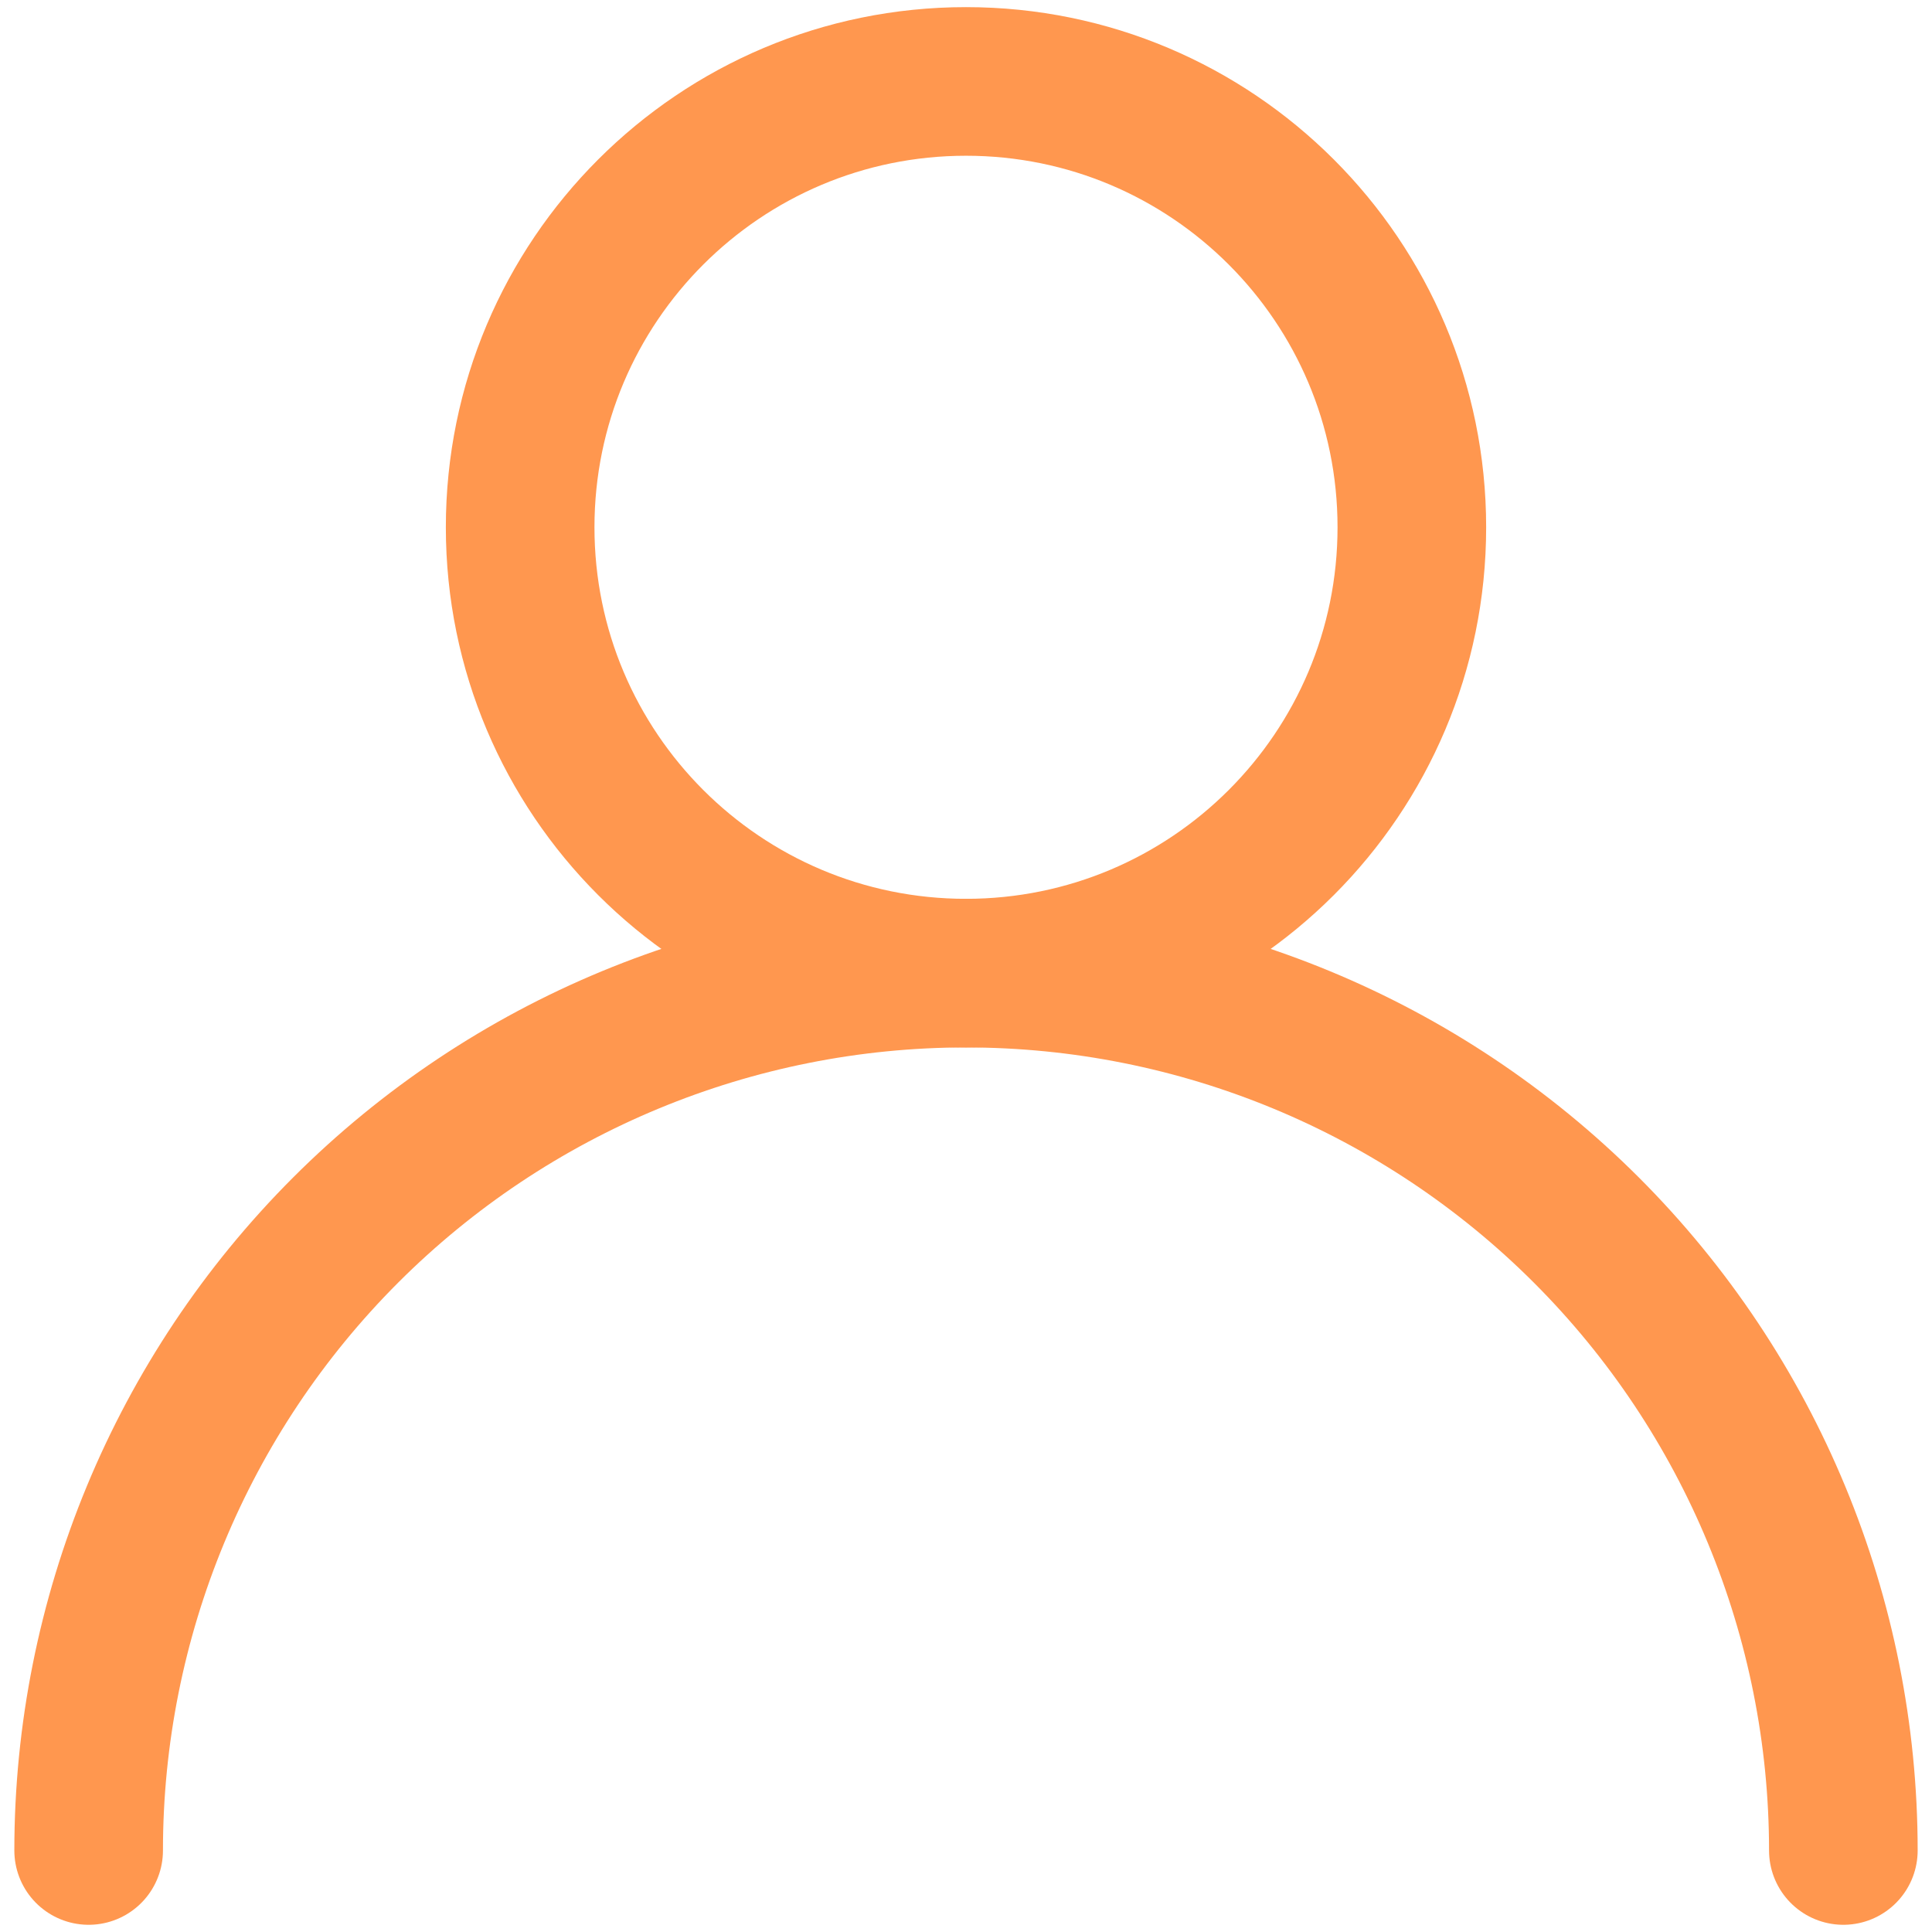 <svg width="26" height="26" viewBox="0 0 26 26" fill="none" xmlns="http://www.w3.org/2000/svg">
<path d="M13 13.096C16.314 13.096 19 10.41 19 7.096C19 3.782 16.314 1.096 13 1.096C9.686 1.096 7 3.782 7 7.096C7 10.41 9.686 13.096 13 13.096Z" stroke="#FF974F" stroke-width="2" stroke-linecap="round" stroke-linejoin="round"/>
<path d="M24.807 24.903C24.807 21.772 23.563 18.768 21.349 16.554C19.134 14.34 16.131 13.096 13 13.096C9.868 13.096 6.865 14.34 4.651 16.554C2.437 18.768 1.193 21.772 1.193 24.903" stroke="#FF974F" stroke-width="2" stroke-linecap="round" stroke-linejoin="round"/>
</svg>
